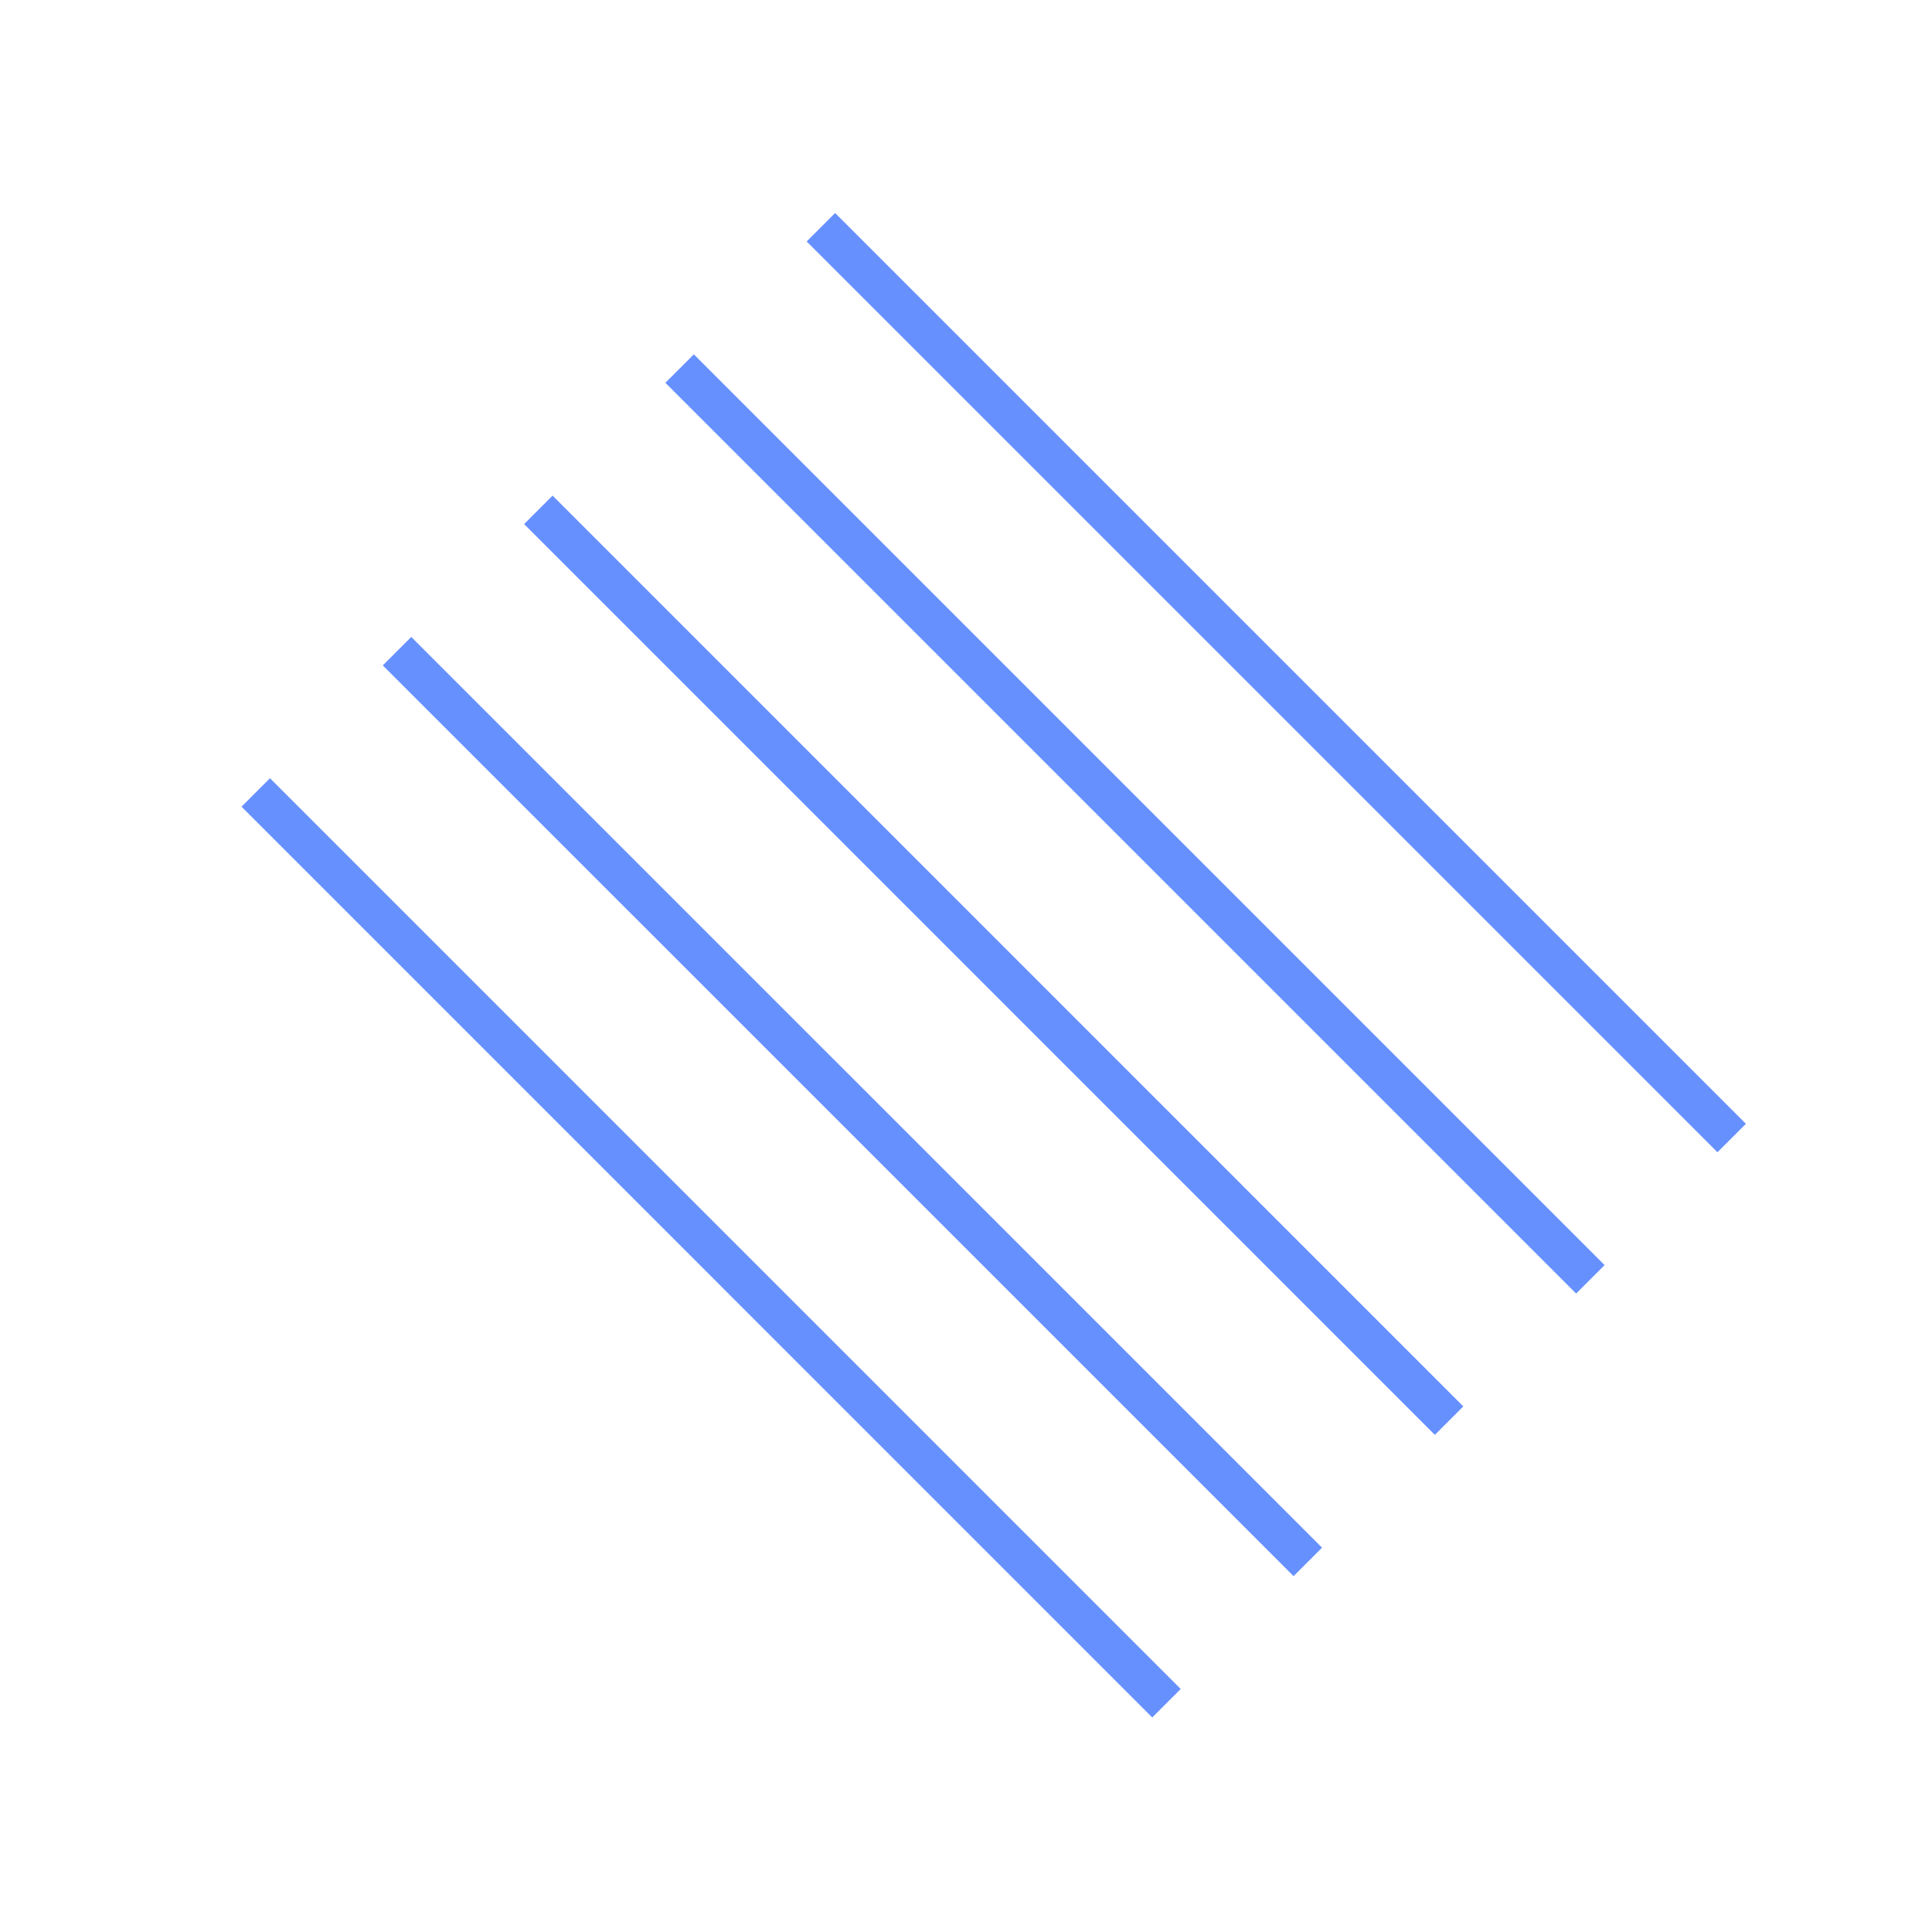 <svg width="48" height="48" viewBox="0 0 48 48" fill="none" xmlns="http://www.w3.org/2000/svg">
  <g stroke="rgba(102, 144, 253, 1)">
    <line x1="6.354" y1="19.688" x2="28.981" y2="42.316" />
    <line x1="9.864" y1="16.178" x2="32.492" y2="38.805" />
    <line x1="13.375" y1="12.667" x2="36.002" y2="35.295" />
    <line x1="16.885" y1="9.157" x2="39.512" y2="31.784" />
    <line x1="20.395" y1="5.646" x2="43.023" y2="28.274" />
  </g>
</svg>